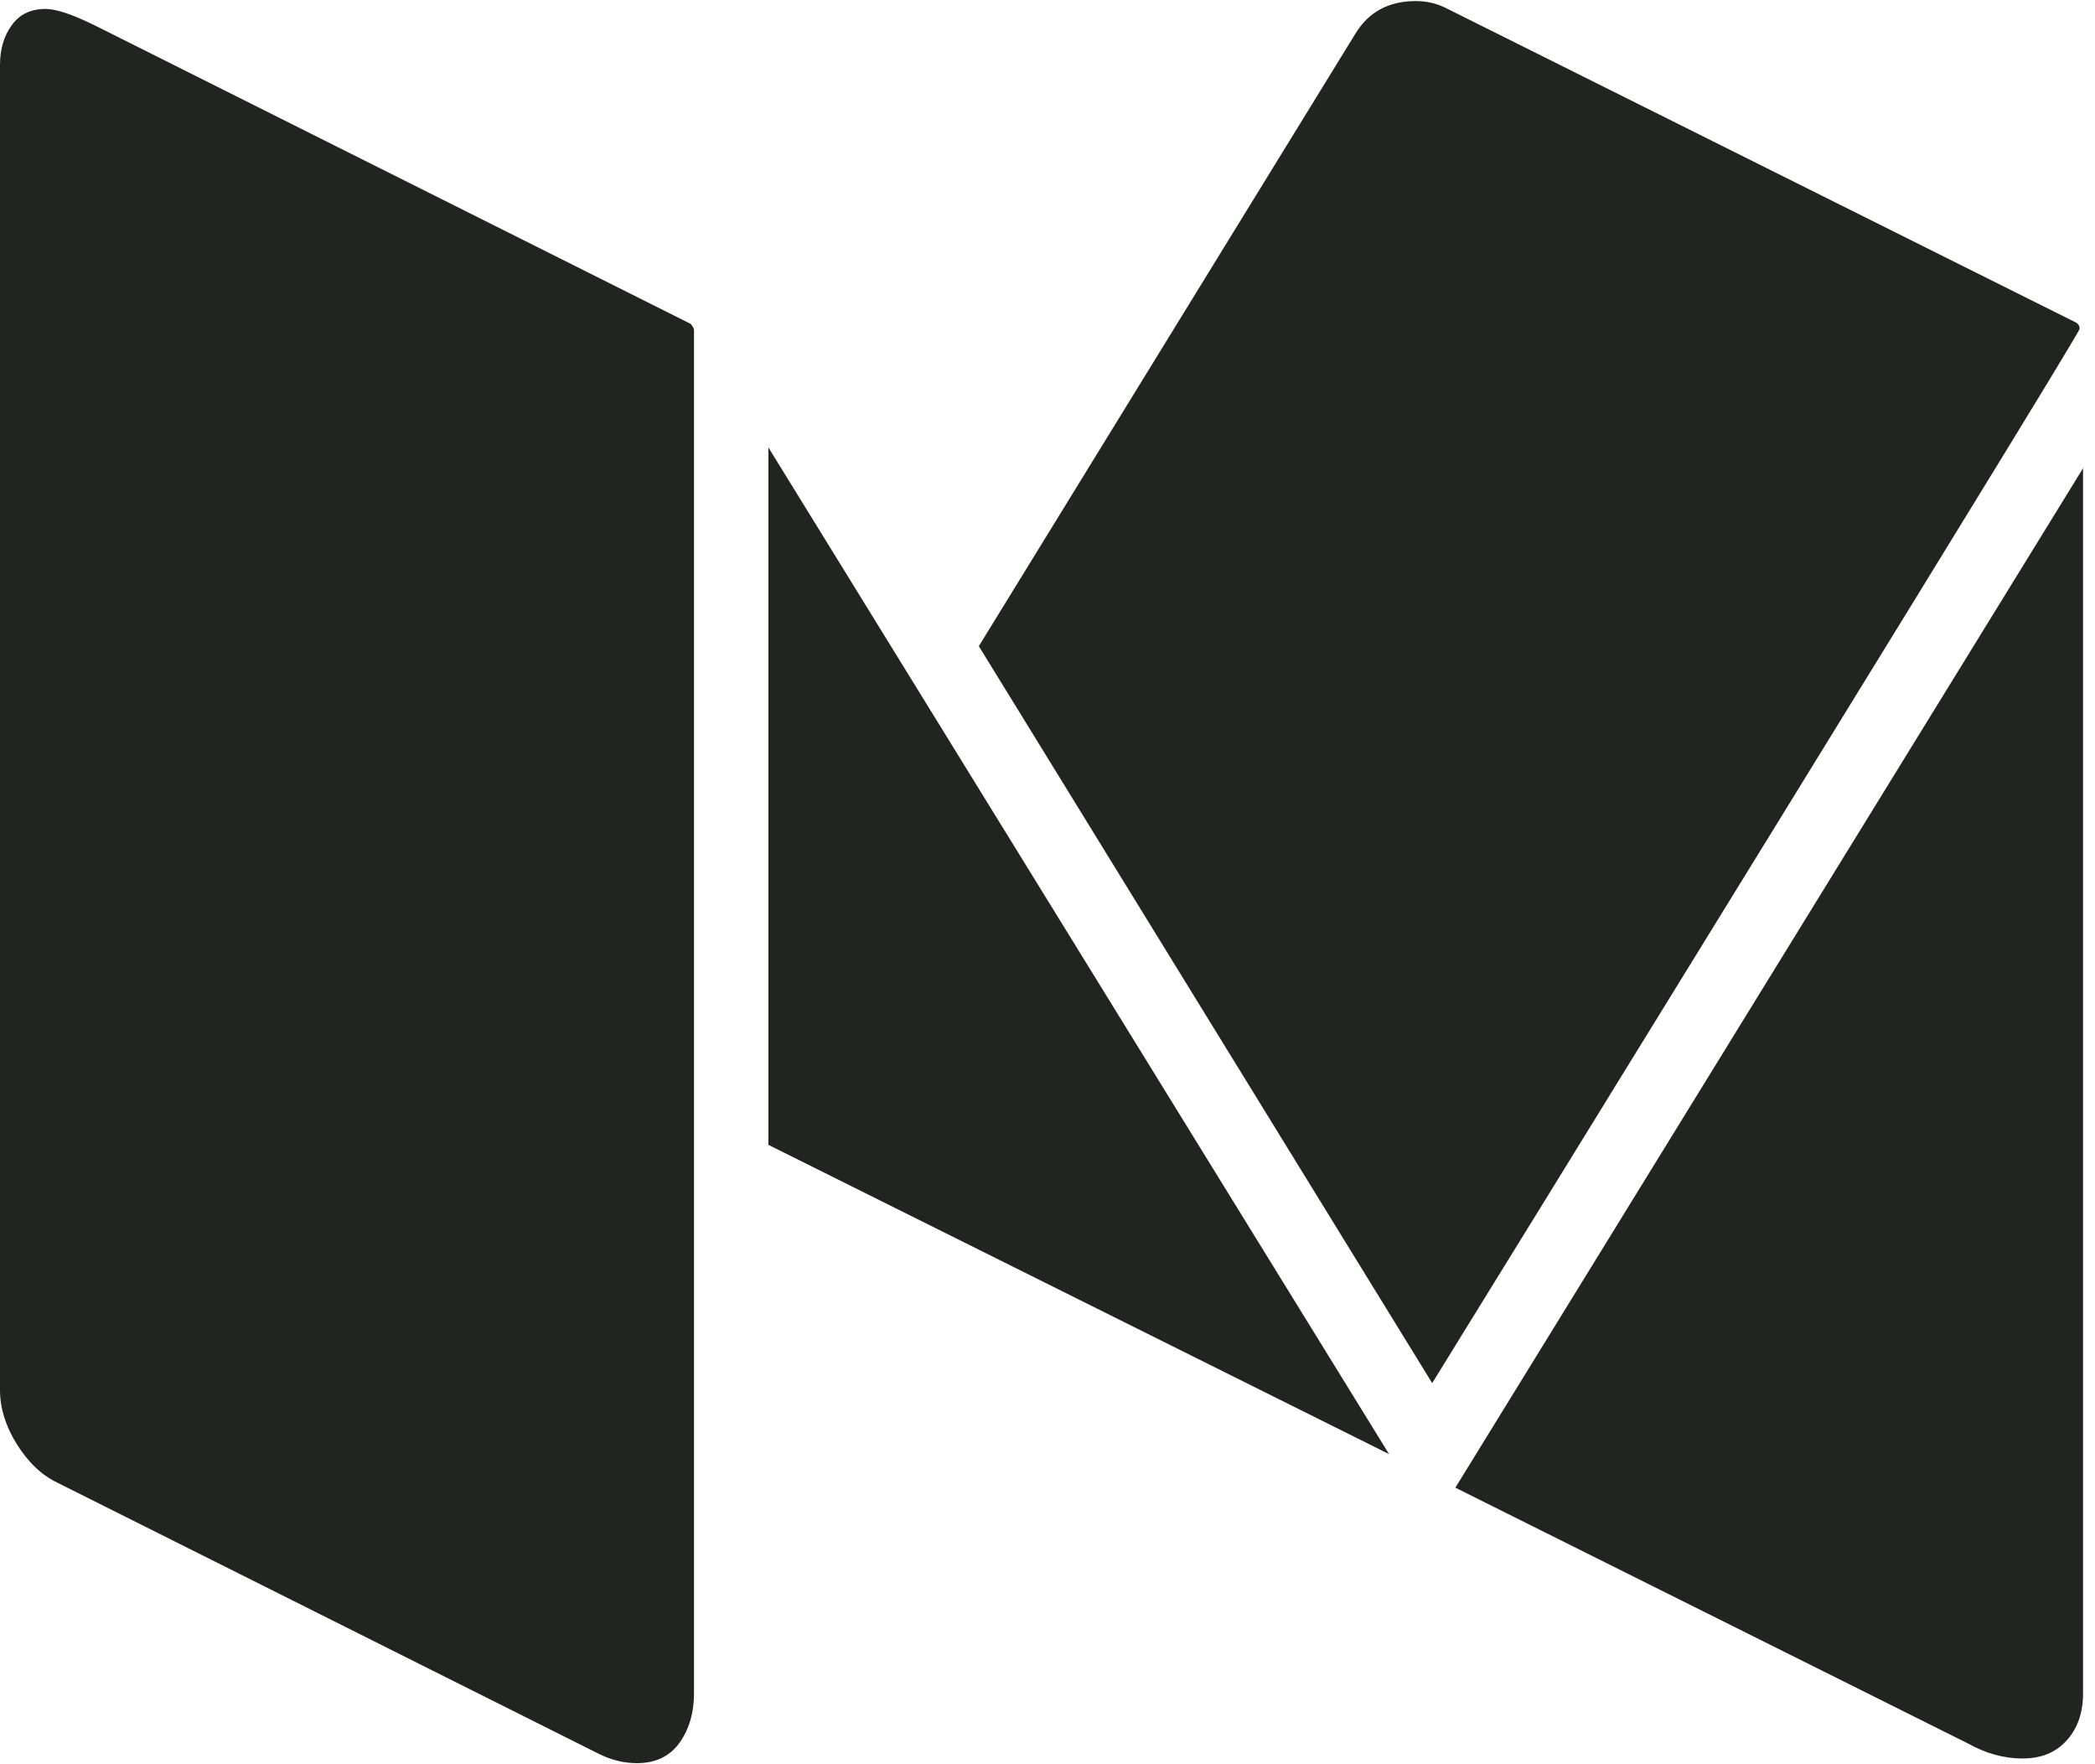 <?xml version="1.0" encoding="UTF-8"?>
<svg width="114px" height="96px" viewBox="0 0 114 96" version="1.1" xmlns="http://www.w3.org/2000/svg" xmlns:xlink="http://www.w3.org/1999/xlink">
    <!-- Generator: Sketch 41.2 (35397) - http://www.bohemiancoding.com/sketch -->
    <title>a209ca7b50dcaab2db7c2d4d1223d4d5</title>
    <desc>Created with Sketch.</desc>
    <defs></defs>
    <g id="Page-1" stroke="none" stroke-width="1" fill="none" fill-rule="evenodd">
        <g id="a209ca7b50dcaab2db7c2d4d1223d4d5" fill="#222421">
            <path d="M37.764,17.951 L37.764,92.148 C37.764,93.201 37.498,94.103 36.977,94.832 C36.457,95.56 35.682,95.942 34.664,95.942 C33.947,95.942 33.253,95.769 32.582,95.433 L3.158,80.698 C2.267,80.281 1.527,79.564 0.914,78.581 C0.301,77.598 0,76.615 0,75.643 L0,3.528 C0,2.683 0.208,1.966 0.636,1.376 C1.053,0.787 1.666,0.486 2.475,0.486 C3.065,0.486 3.99,0.798 5.263,1.434 L37.59,17.627 C37.694,17.766 37.764,17.87 37.764,17.951 L37.764,17.951 Z M41.812,24.347 L75.586,79.125 L41.812,62.296 L41.812,24.347 Z M113.349,25.48 L113.349,92.148 C113.349,93.201 113.049,94.057 112.459,94.705 C111.869,95.364 111.071,95.688 110.053,95.688 C109.035,95.688 108.052,95.41 107.08,94.867 L79.194,80.952 L113.349,25.48 Z M113.164,17.893 C113.164,18.02 107.751,26.868 96.937,44.426 C86.122,61.995 79.784,72.266 77.933,75.262 L53.263,35.161 L73.758,1.827 C74.475,0.648 75.574,0.058 77.043,0.058 C77.633,0.058 78.176,0.185 78.685,0.44 L112.91,17.523 C113.072,17.592 113.164,17.72 113.164,17.893 L113.164,17.893 Z" id="Shape"></path>
        </g>
    </g>
</svg>